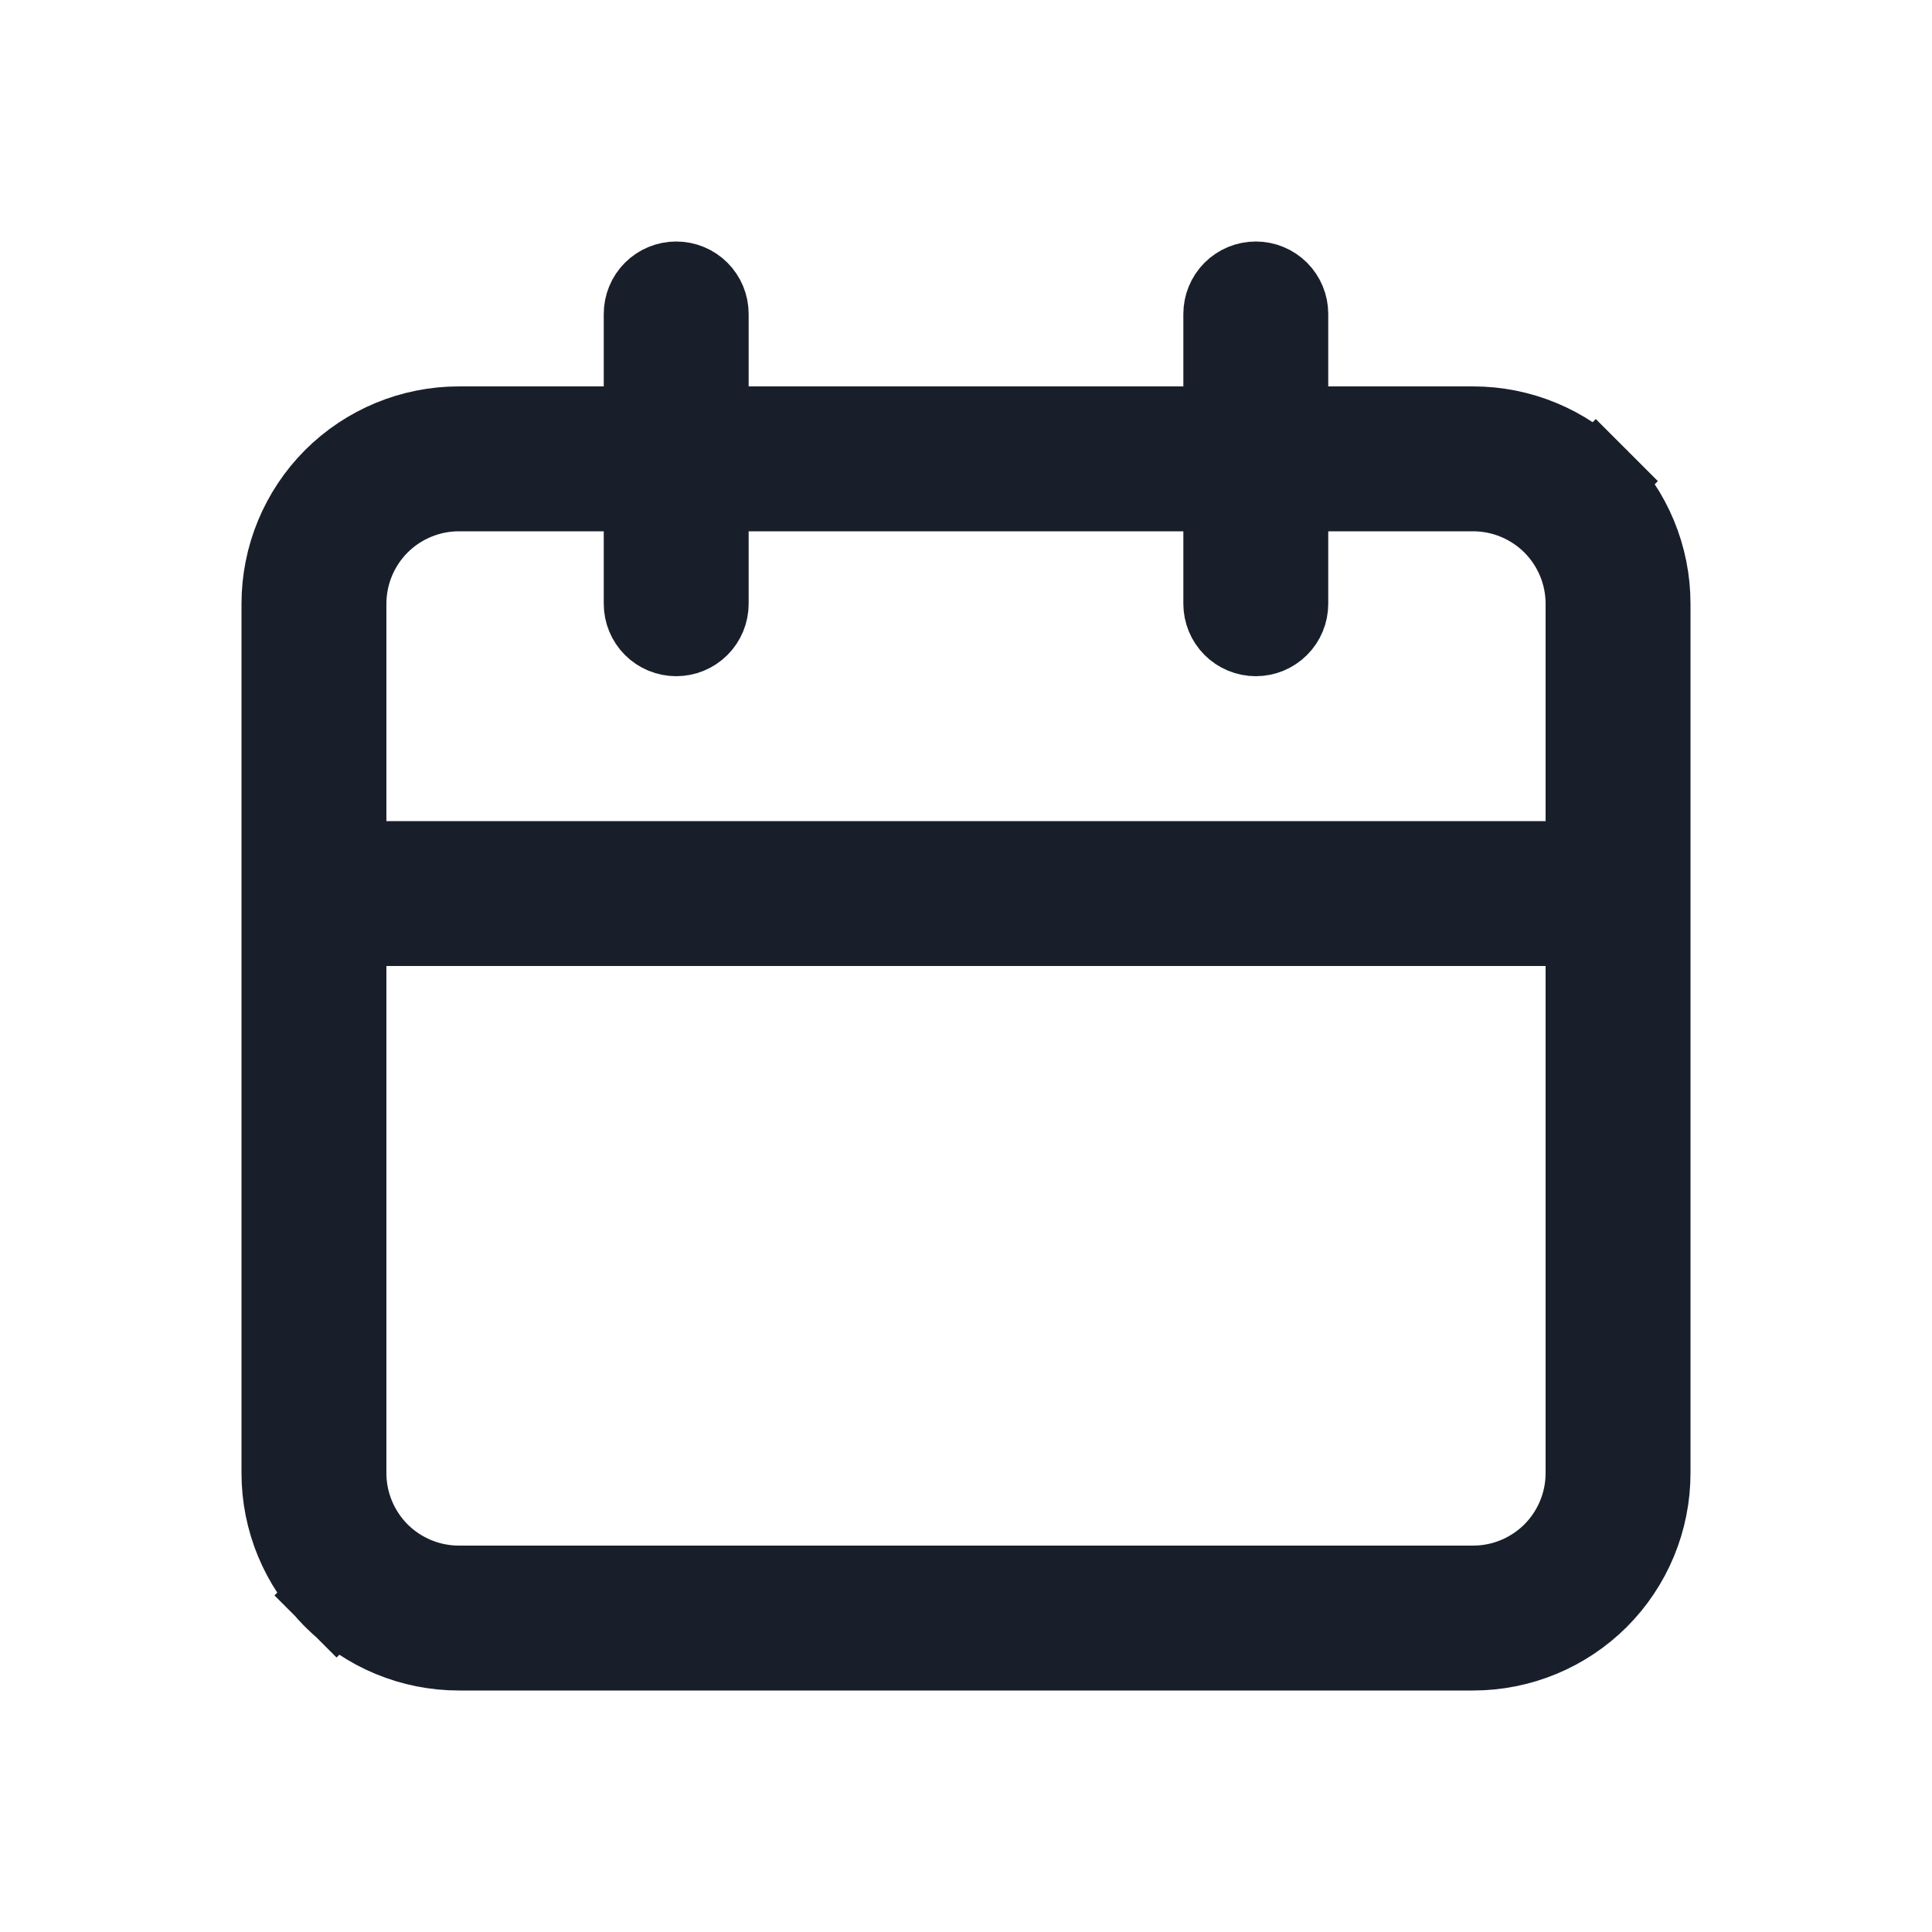 <svg width="22" height="22" viewBox="0 0 22 22" fill="none" xmlns="http://www.w3.org/2000/svg">
<path d="M14.625 4.4V4.9H15.125H16.775C17.299 4.9 17.801 5.108 18.172 5.478L18.525 5.125L18.172 5.478C18.542 5.849 18.75 6.351 18.75 6.875V16.775C18.75 17.299 18.542 17.801 18.172 18.172C17.801 18.542 17.299 18.75 16.775 18.75H5.225C4.701 18.75 4.199 18.542 3.828 18.172L3.479 18.521L3.828 18.172C3.458 17.801 3.25 17.299 3.25 16.775V6.875C3.25 6.351 3.458 5.849 3.828 5.478C4.199 5.108 4.701 4.9 5.225 4.9H6.875H7.375V4.4V3.575C7.375 3.489 7.409 3.406 7.47 3.345C7.531 3.284 7.614 3.25 7.7 3.25C7.786 3.25 7.869 3.284 7.93 3.345C7.991 3.406 8.025 3.489 8.025 3.575V4.4V4.9H8.525H13.475H13.975V4.4V3.575C13.975 3.489 14.009 3.406 14.07 3.345C14.131 3.284 14.214 3.25 14.3 3.25C14.386 3.25 14.469 3.284 14.53 3.345C14.591 3.406 14.625 3.489 14.625 3.575V4.4ZM4.4 10.5H3.9V11V16.775C3.9 17.126 4.04 17.463 4.288 17.712C4.537 17.96 4.874 18.1 5.225 18.1H16.775C17.126 18.1 17.463 17.96 17.712 17.712C17.96 17.463 18.1 17.126 18.1 16.775V11V10.5H17.6H4.4ZM17.6 9.85H18.1V9.35V6.875C18.1 6.524 17.96 6.187 17.712 5.938C17.463 5.69 17.126 5.55 16.775 5.55H15.125H14.625V6.05V6.875C14.625 6.961 14.591 7.044 14.53 7.105C14.469 7.166 14.386 7.2 14.3 7.2C14.214 7.2 14.131 7.166 14.07 7.105C14.009 7.044 13.975 6.961 13.975 6.875V6.05V5.55H13.475H8.525H8.025V6.05V6.875C8.025 6.961 7.991 7.044 7.93 7.105C7.869 7.166 7.786 7.2 7.7 7.2C7.614 7.2 7.531 7.166 7.47 7.105C7.409 7.044 7.375 6.961 7.375 6.875V6.05V5.55H6.875H5.225C4.874 5.55 4.537 5.69 4.288 5.938C4.04 6.187 3.9 6.524 3.9 6.875V9.35V9.85H4.4H17.6Z" fill="#333333" stroke="#191F2A"/>
</svg>
